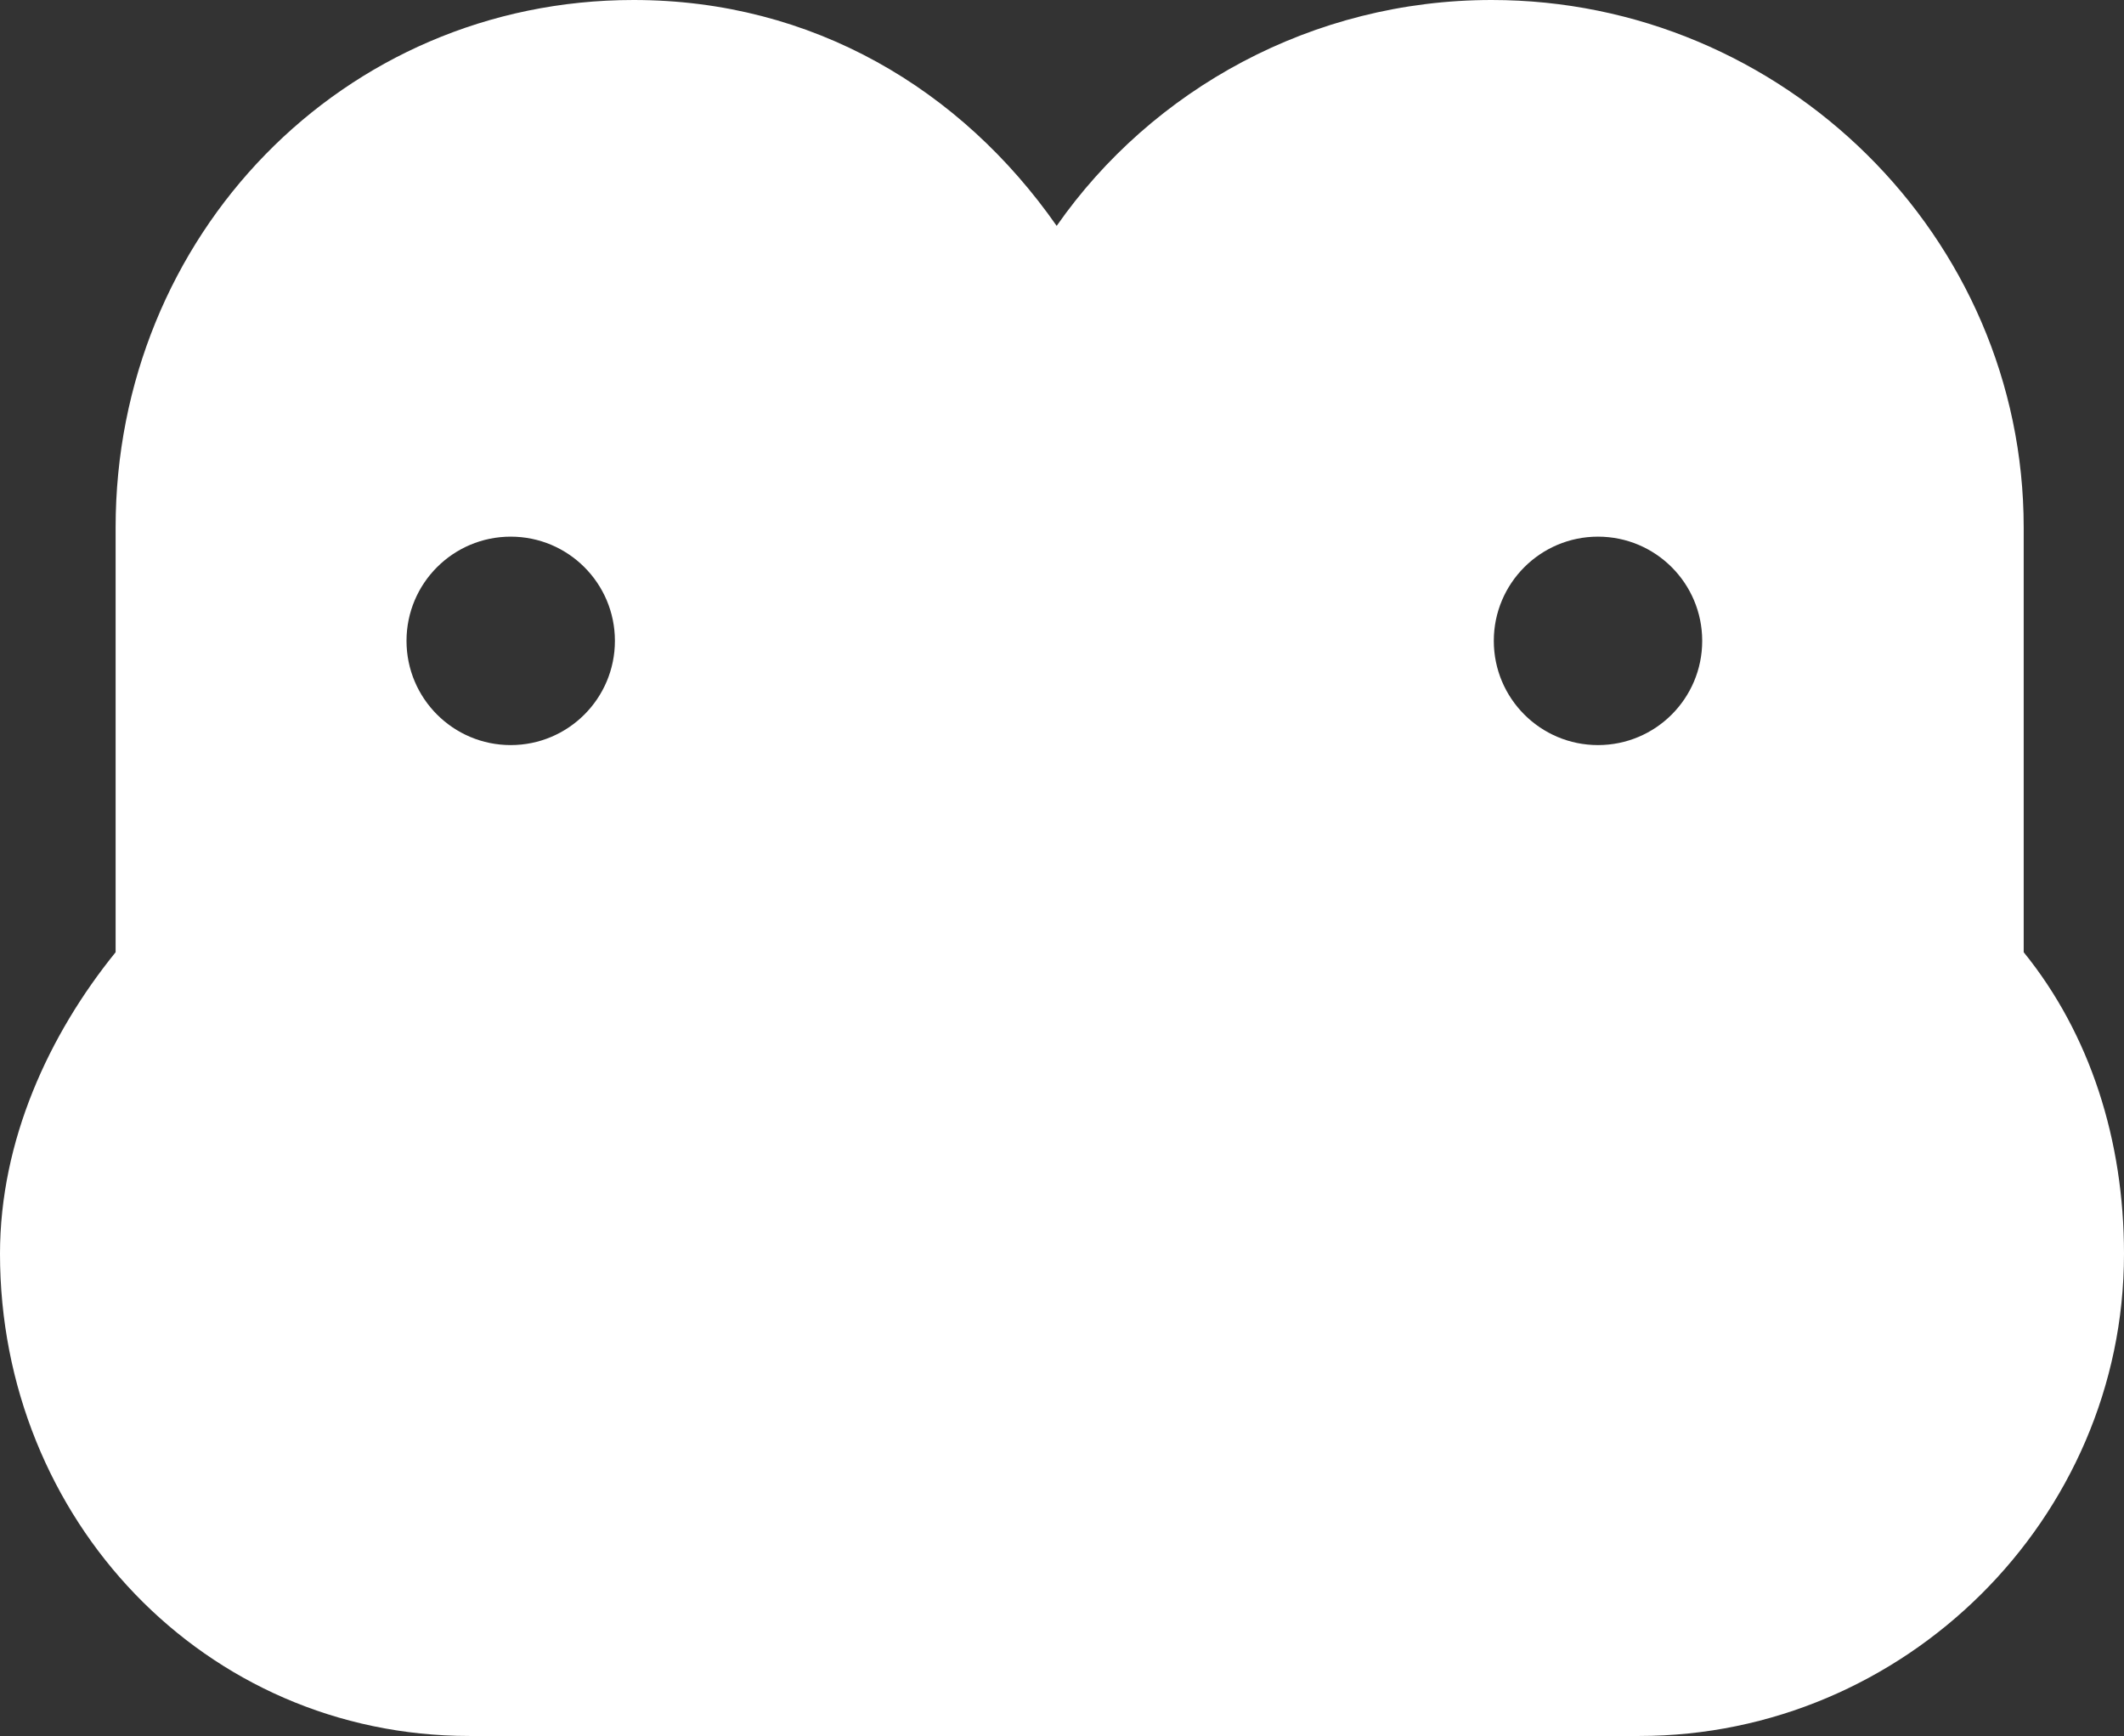 <svg version="1.1" id="图层_1" x="0px" y="0px" width="95.732px" height="78.231px" viewBox="0 0 95.732 78.231" enable-background="new 0 0 95.732 78.231" xml:space="preserve" xmlns="http://www.w3.org/2000/svg" xmlns:xlink="http://www.w3.org/1999/xlink" xmlns:xml="http://www.w3.org/XML/1998/namespace">
  <rect x="0" y="0" width="95.732" height="78.231" fill="#333333" stroke="none"/>
  <path fill="#FFFFFF" d="M91.211,42.911V23.771C91.211,10.643,80.357,0,67.23,0c-8.074,0-15.308,4.027-19.604,10.179
	C43.331,4.028,36.629,0,28.556,0C15.428,0,5.211,10.644,5.211,23.771v19.141C2.211,46.611,0,51.397,0,56.503
	C0,68.45,9.207,78.231,21.155,78.231h52.732c11.947,0,21.845-9.781,21.845-21.729C95.732,51.397,94.211,46.611,91.211,42.911z
	 M23.019,33.577c-2.595,0-4.697-2.104-4.697-4.697s2.103-4.696,4.697-4.696c2.593,0,4.696,2.103,4.696,4.696
	C27.715,31.475,25.611,33.577,23.019,33.577z M72.024,33.577c-2.594,0-4.696-2.104-4.696-4.697s2.104-4.696,4.696-4.696
	c2.595,0,4.697,2.103,4.697,4.696C76.722,31.475,74.619,33.577,72.024,33.577z" class="color c1"/>
</svg>